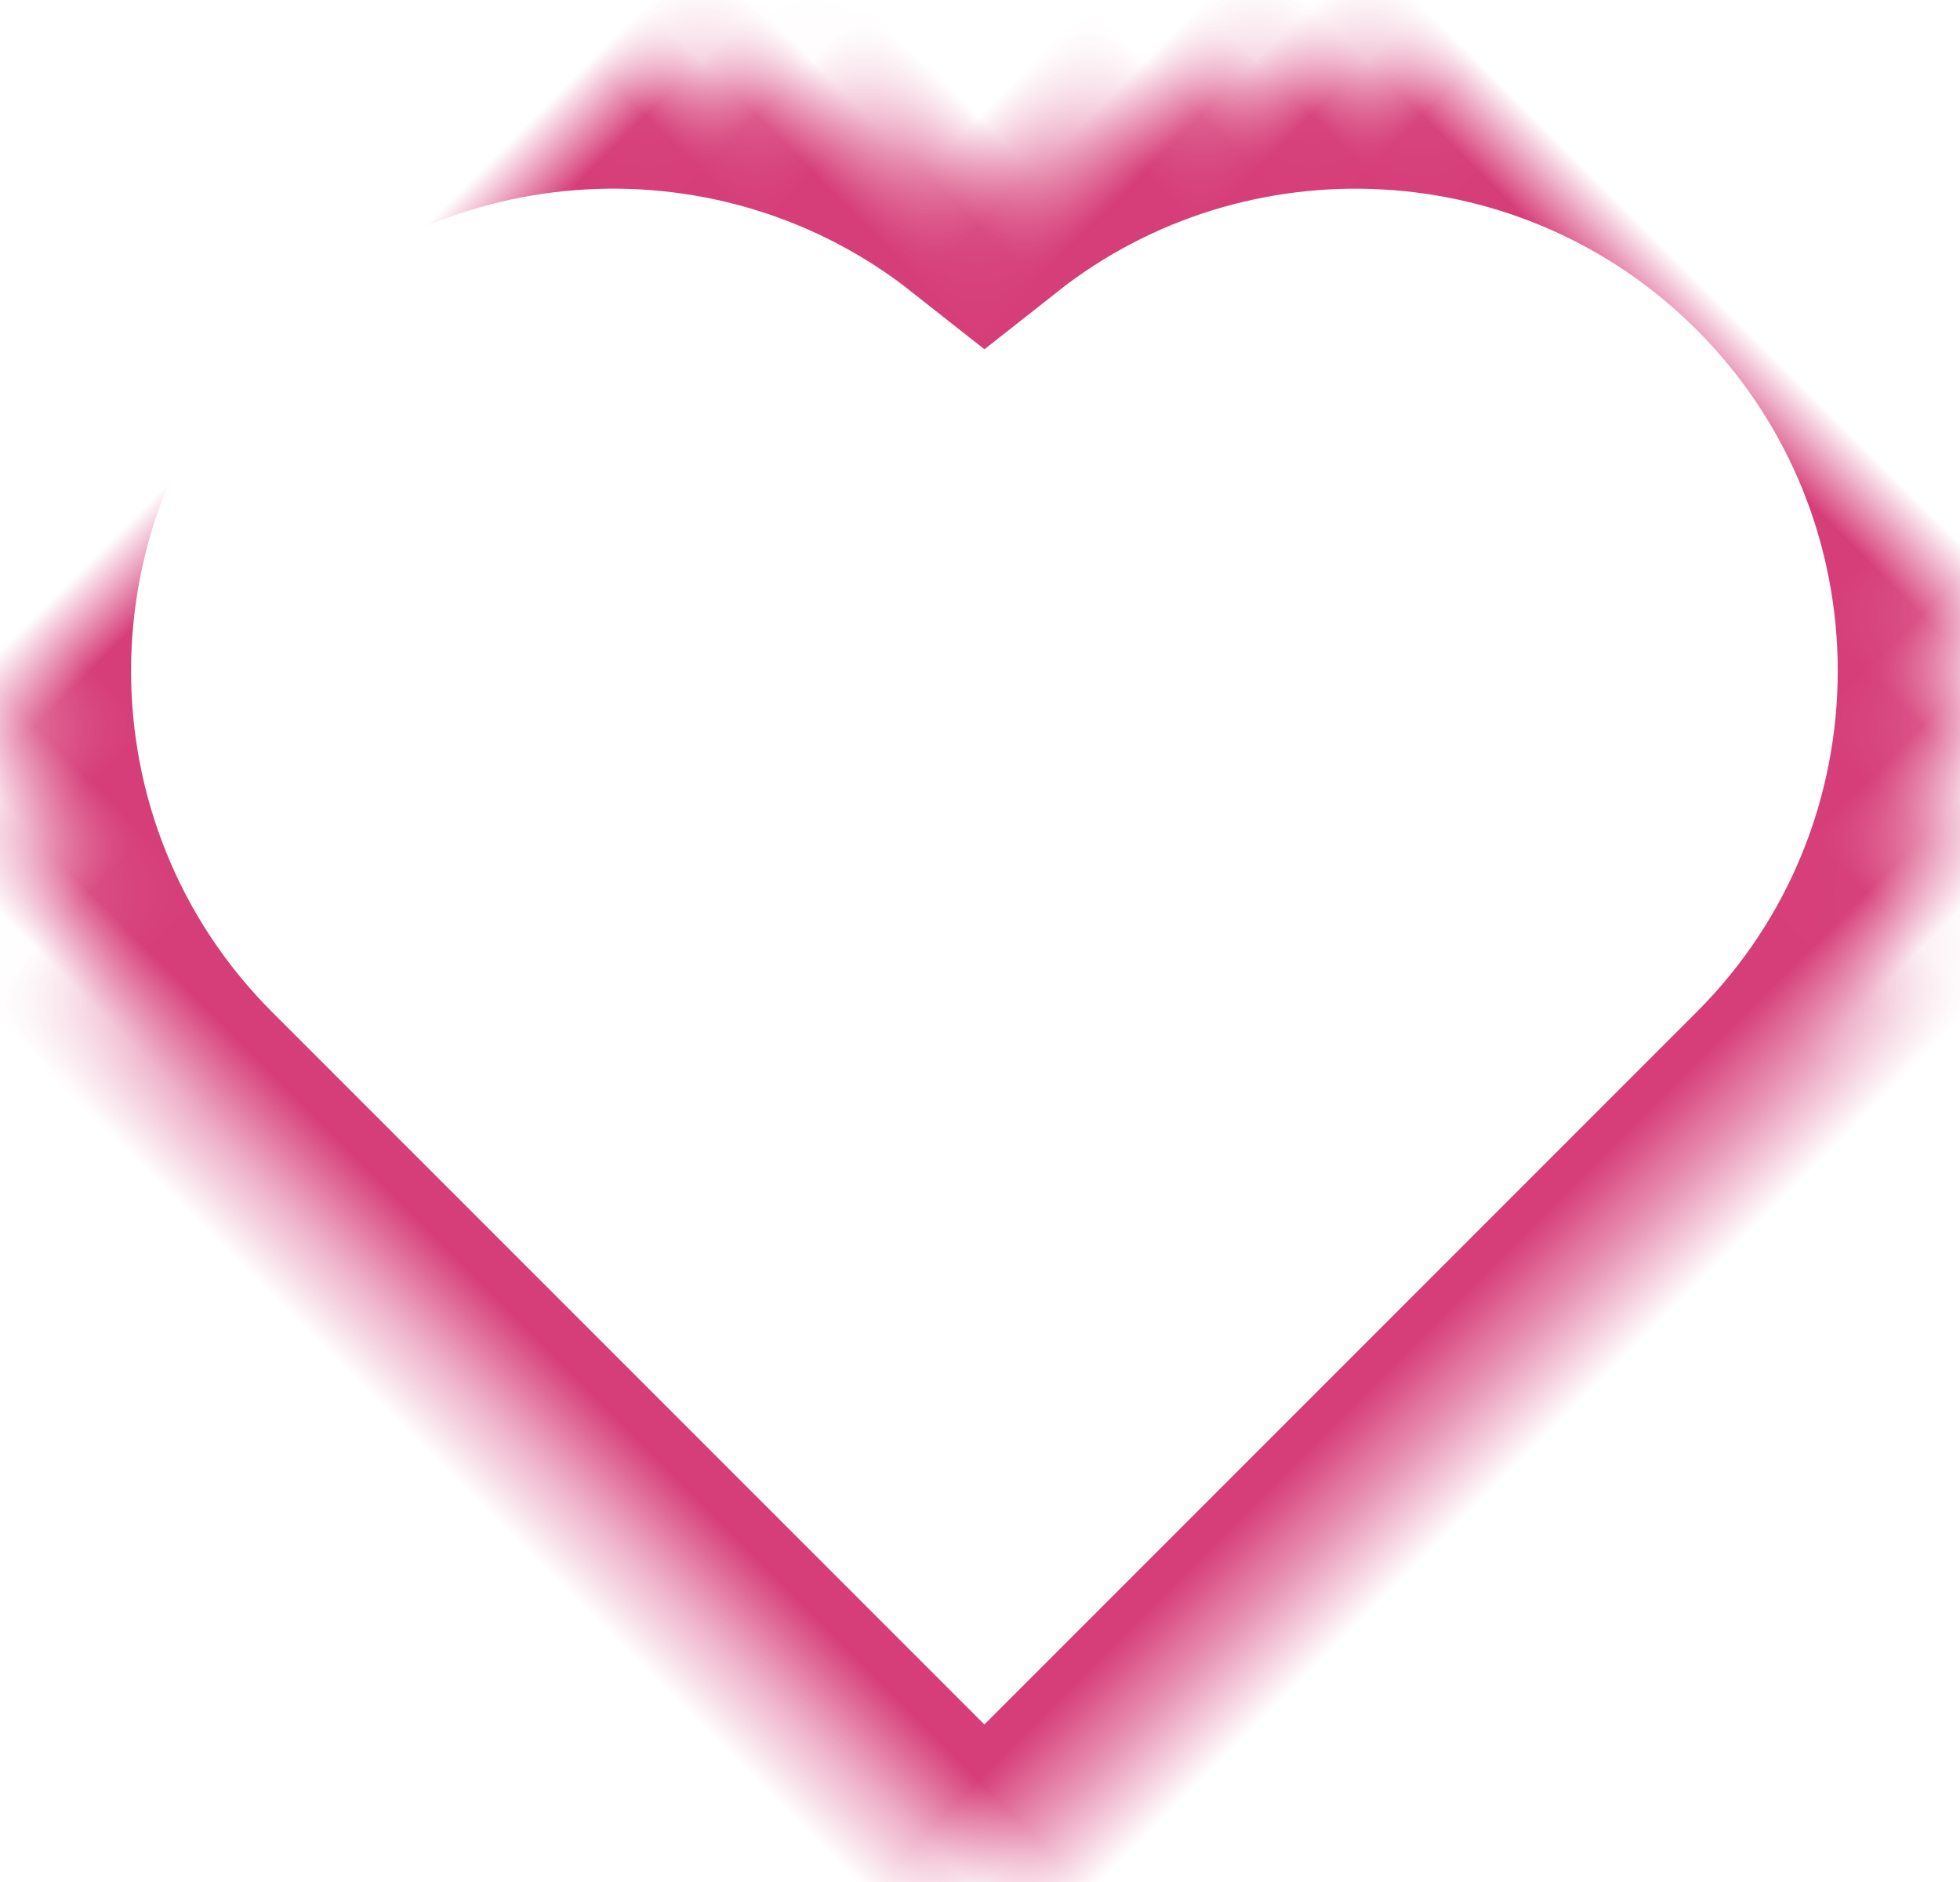 <?xml version="1.0" encoding="UTF-8" standalone="no"?>
<svg width="25px" height="24px" viewBox="0 0 25 24" version="1.1" xmlns="http://www.w3.org/2000/svg" xmlns:xlink="http://www.w3.org/1999/xlink">
    <!-- Generator: Sketch 39.1 (31720) - http://www.bohemiancoding.com/sketch -->
    <title>Combined Shape</title>
    <desc>Created with Sketch.</desc>
    <defs>
        <path d="M15.869,19.556 C15.865,19.556 15.861,19.556 15.857,19.556 L2.561,19.556 C2.006,19.556 1.556,19.115 1.556,18.552 L1.556,5.256 C1.556,5.252 1.556,5.248 1.556,5.243 C1.556,5.232 1.556,5.22 1.556,5.209 C1.556,0.982 4.991,-2.444 9.209,-2.444 C13.128,-2.444 16.36,0.511 16.808,4.305 C20.608,4.753 23.556,7.992 23.556,11.904 C23.556,16.13 20.122,19.556 15.904,19.556 C15.893,19.556 15.881,19.556 15.869,19.556 Z" id="path-1"></path>
        <mask id="mask-2" maskContentUnits="userSpaceOnUse" maskUnits="objectBoundingBox" x="0" y="0" width="22" height="22" fill="white">
            <use xlink:href="#path-1"></use>
        </mask>
    </defs>
    <g id="Prototype-3.0" stroke="none" stroke-width="1" fill="none" fill-rule="evenodd">
        <use id="Combined-Shape" stroke="#D63E79" mask="url(#mask-2)" stroke-width="3" transform="translate(12.556, 8.556) rotate(-45) translate(-12.556, -8.556) " xlink:href="#path-1"></use>
    </g>
</svg>